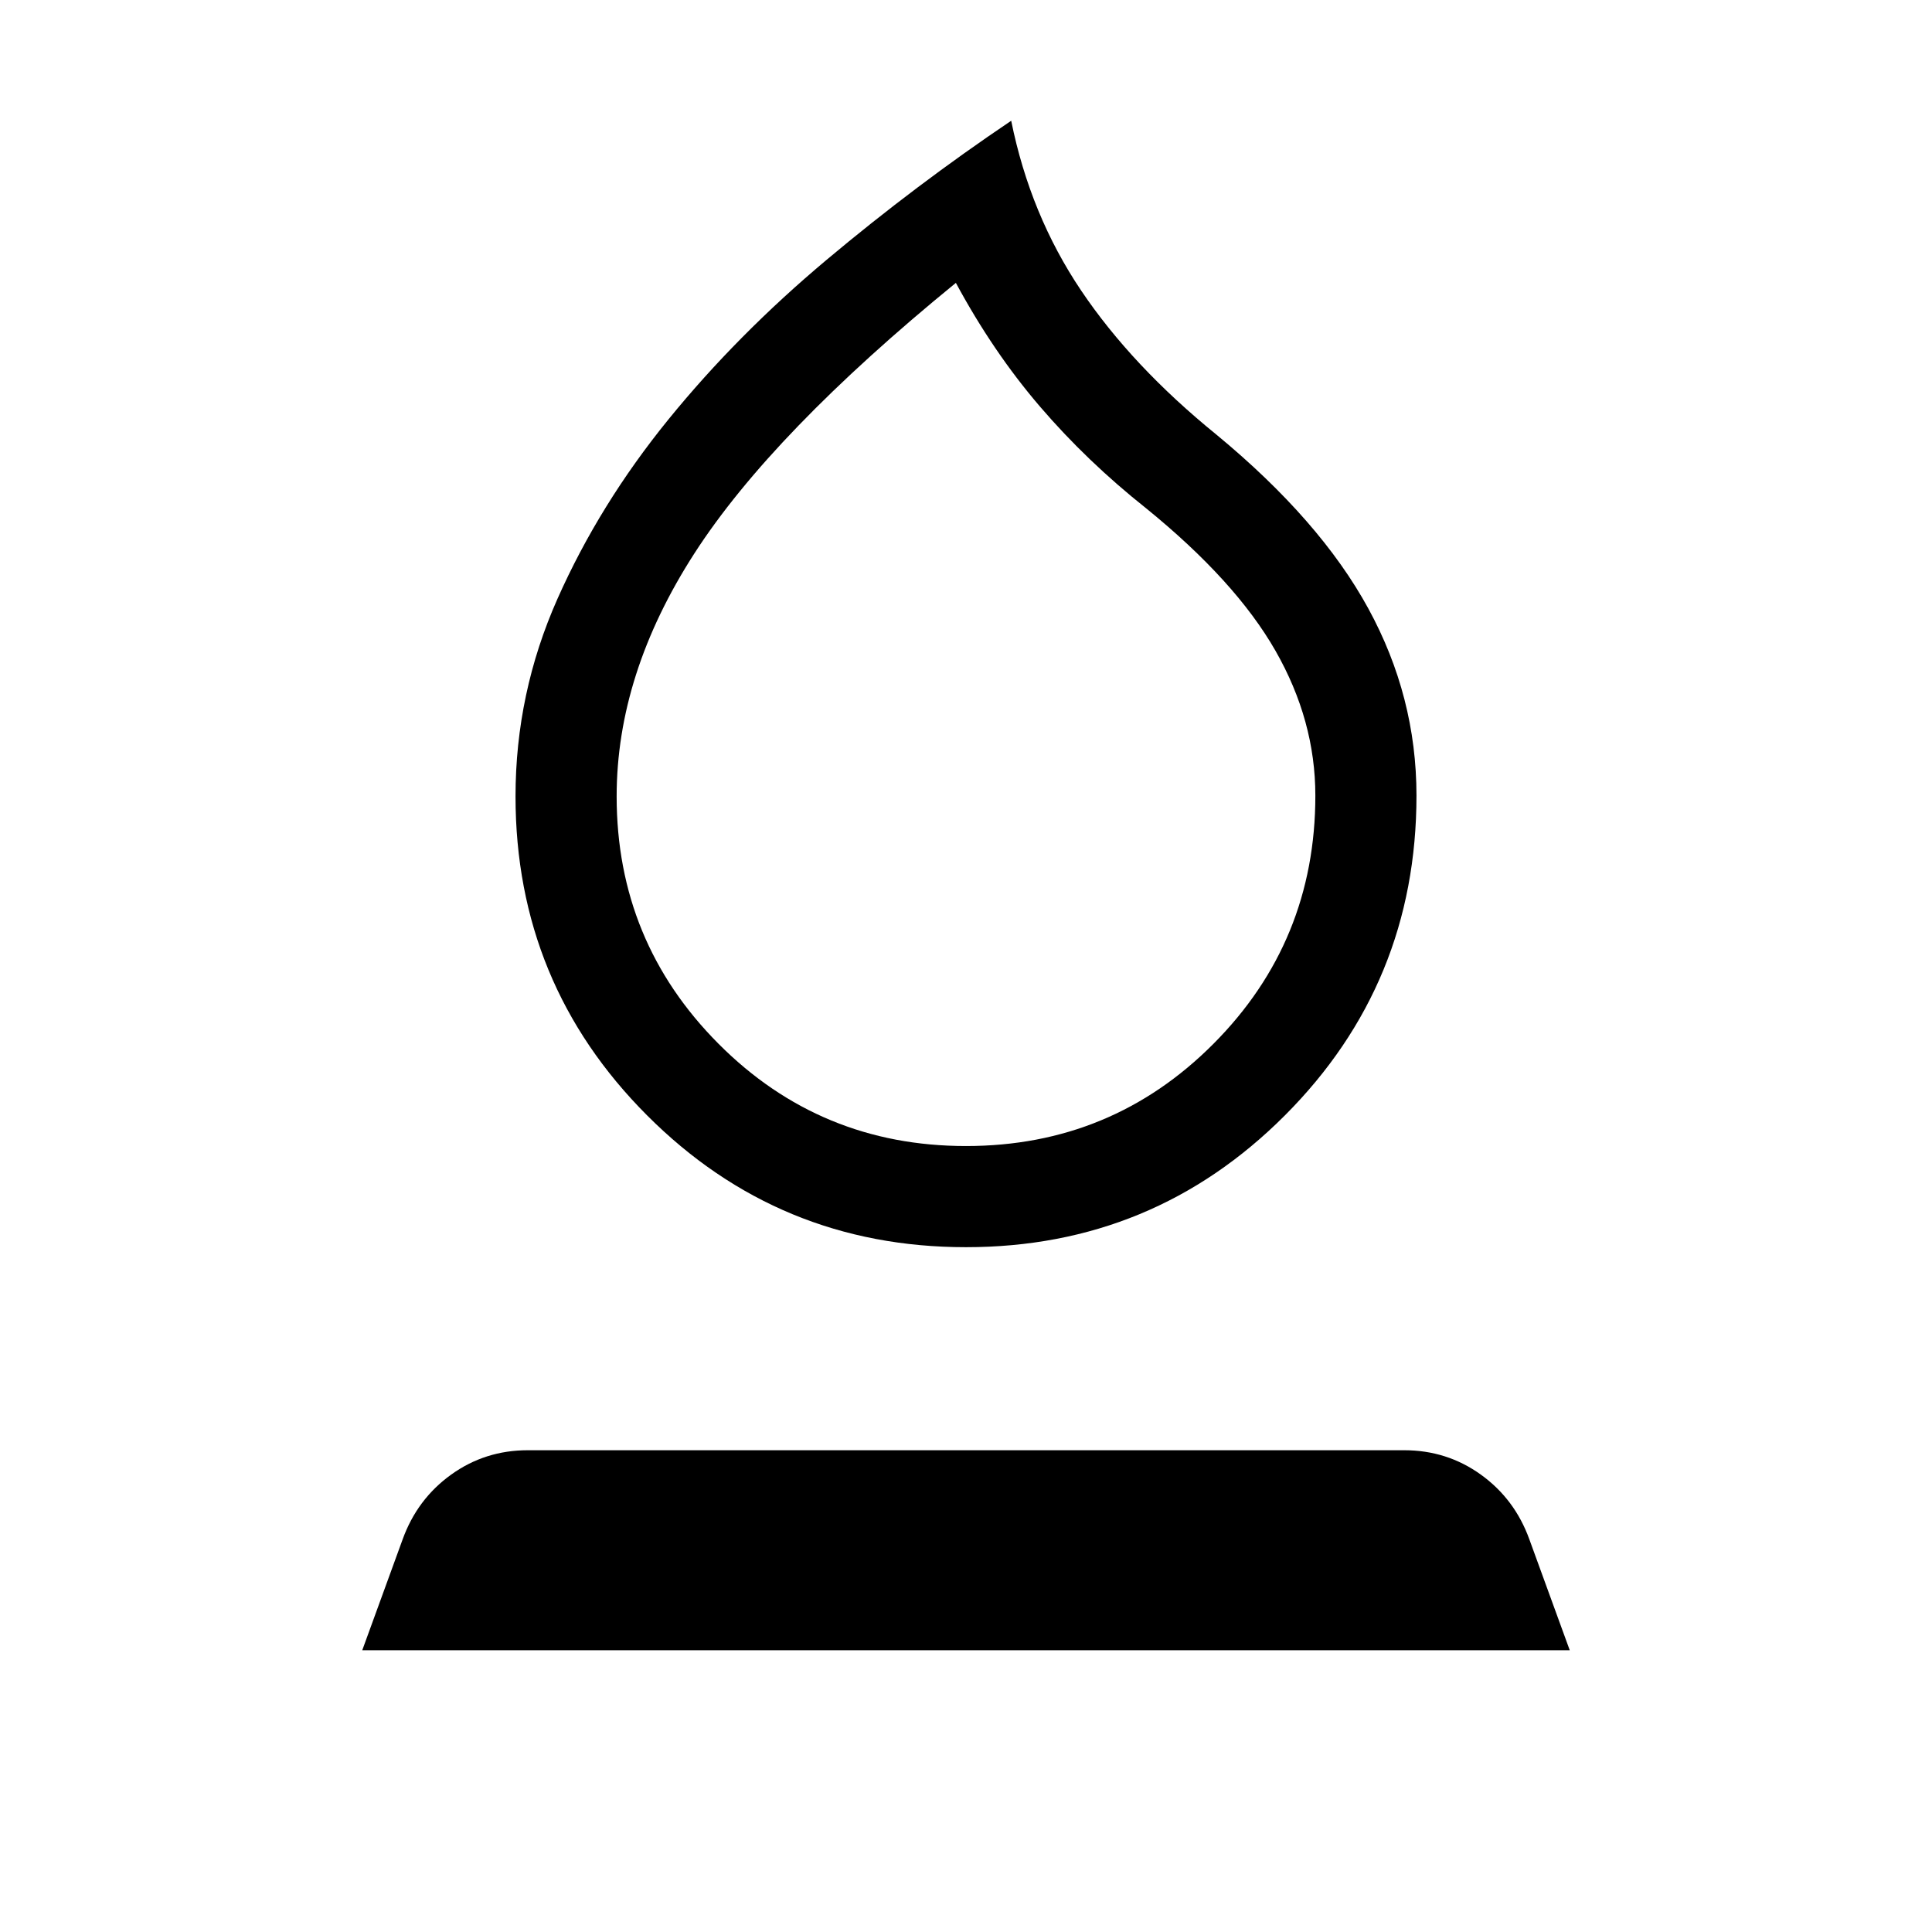 <svg xmlns="http://www.w3.org/2000/svg" height="40" viewBox="0 -960 960 960" width="40"><path d="M480-340.28q-93.08 0-158.46-65.49-65.38-65.49-65.38-158.51 0-51.28 20.87-98.23t55.12-89.09q34.26-42.14 78.66-79.36 44.39-37.22 91.65-69.04 9.44 46.74 34.73 84.33 25.3 37.59 67.32 71.7 51.49 42.53 75.41 86.35 23.92 43.83 23.92 92.95 0 93.41-65.38 158.9-65.38 65.49-158.46 65.49Zm0-50.26q72.38 0 122.99-50.83 50.6-50.84 50.6-123.3 0-37.3-19.83-72-19.84-34.69-64.27-70.77-29.36-23.3-52.7-50.5-23.33-27.19-41.82-61.5-91.28 74.47-129.92 134.41-38.64 59.95-38.64 120.75 0 72.07 50.6 122.91 50.61 50.83 122.99 50.83Zm0-214.51ZM180-140l20.05-55.05q7.23-20.05 24.08-32.19 16.85-12.15 38.15-12.15h435.44q21.3 0 38.15 12.15 16.85 12.14 24.08 32.19L780-140H180Z"/></svg>